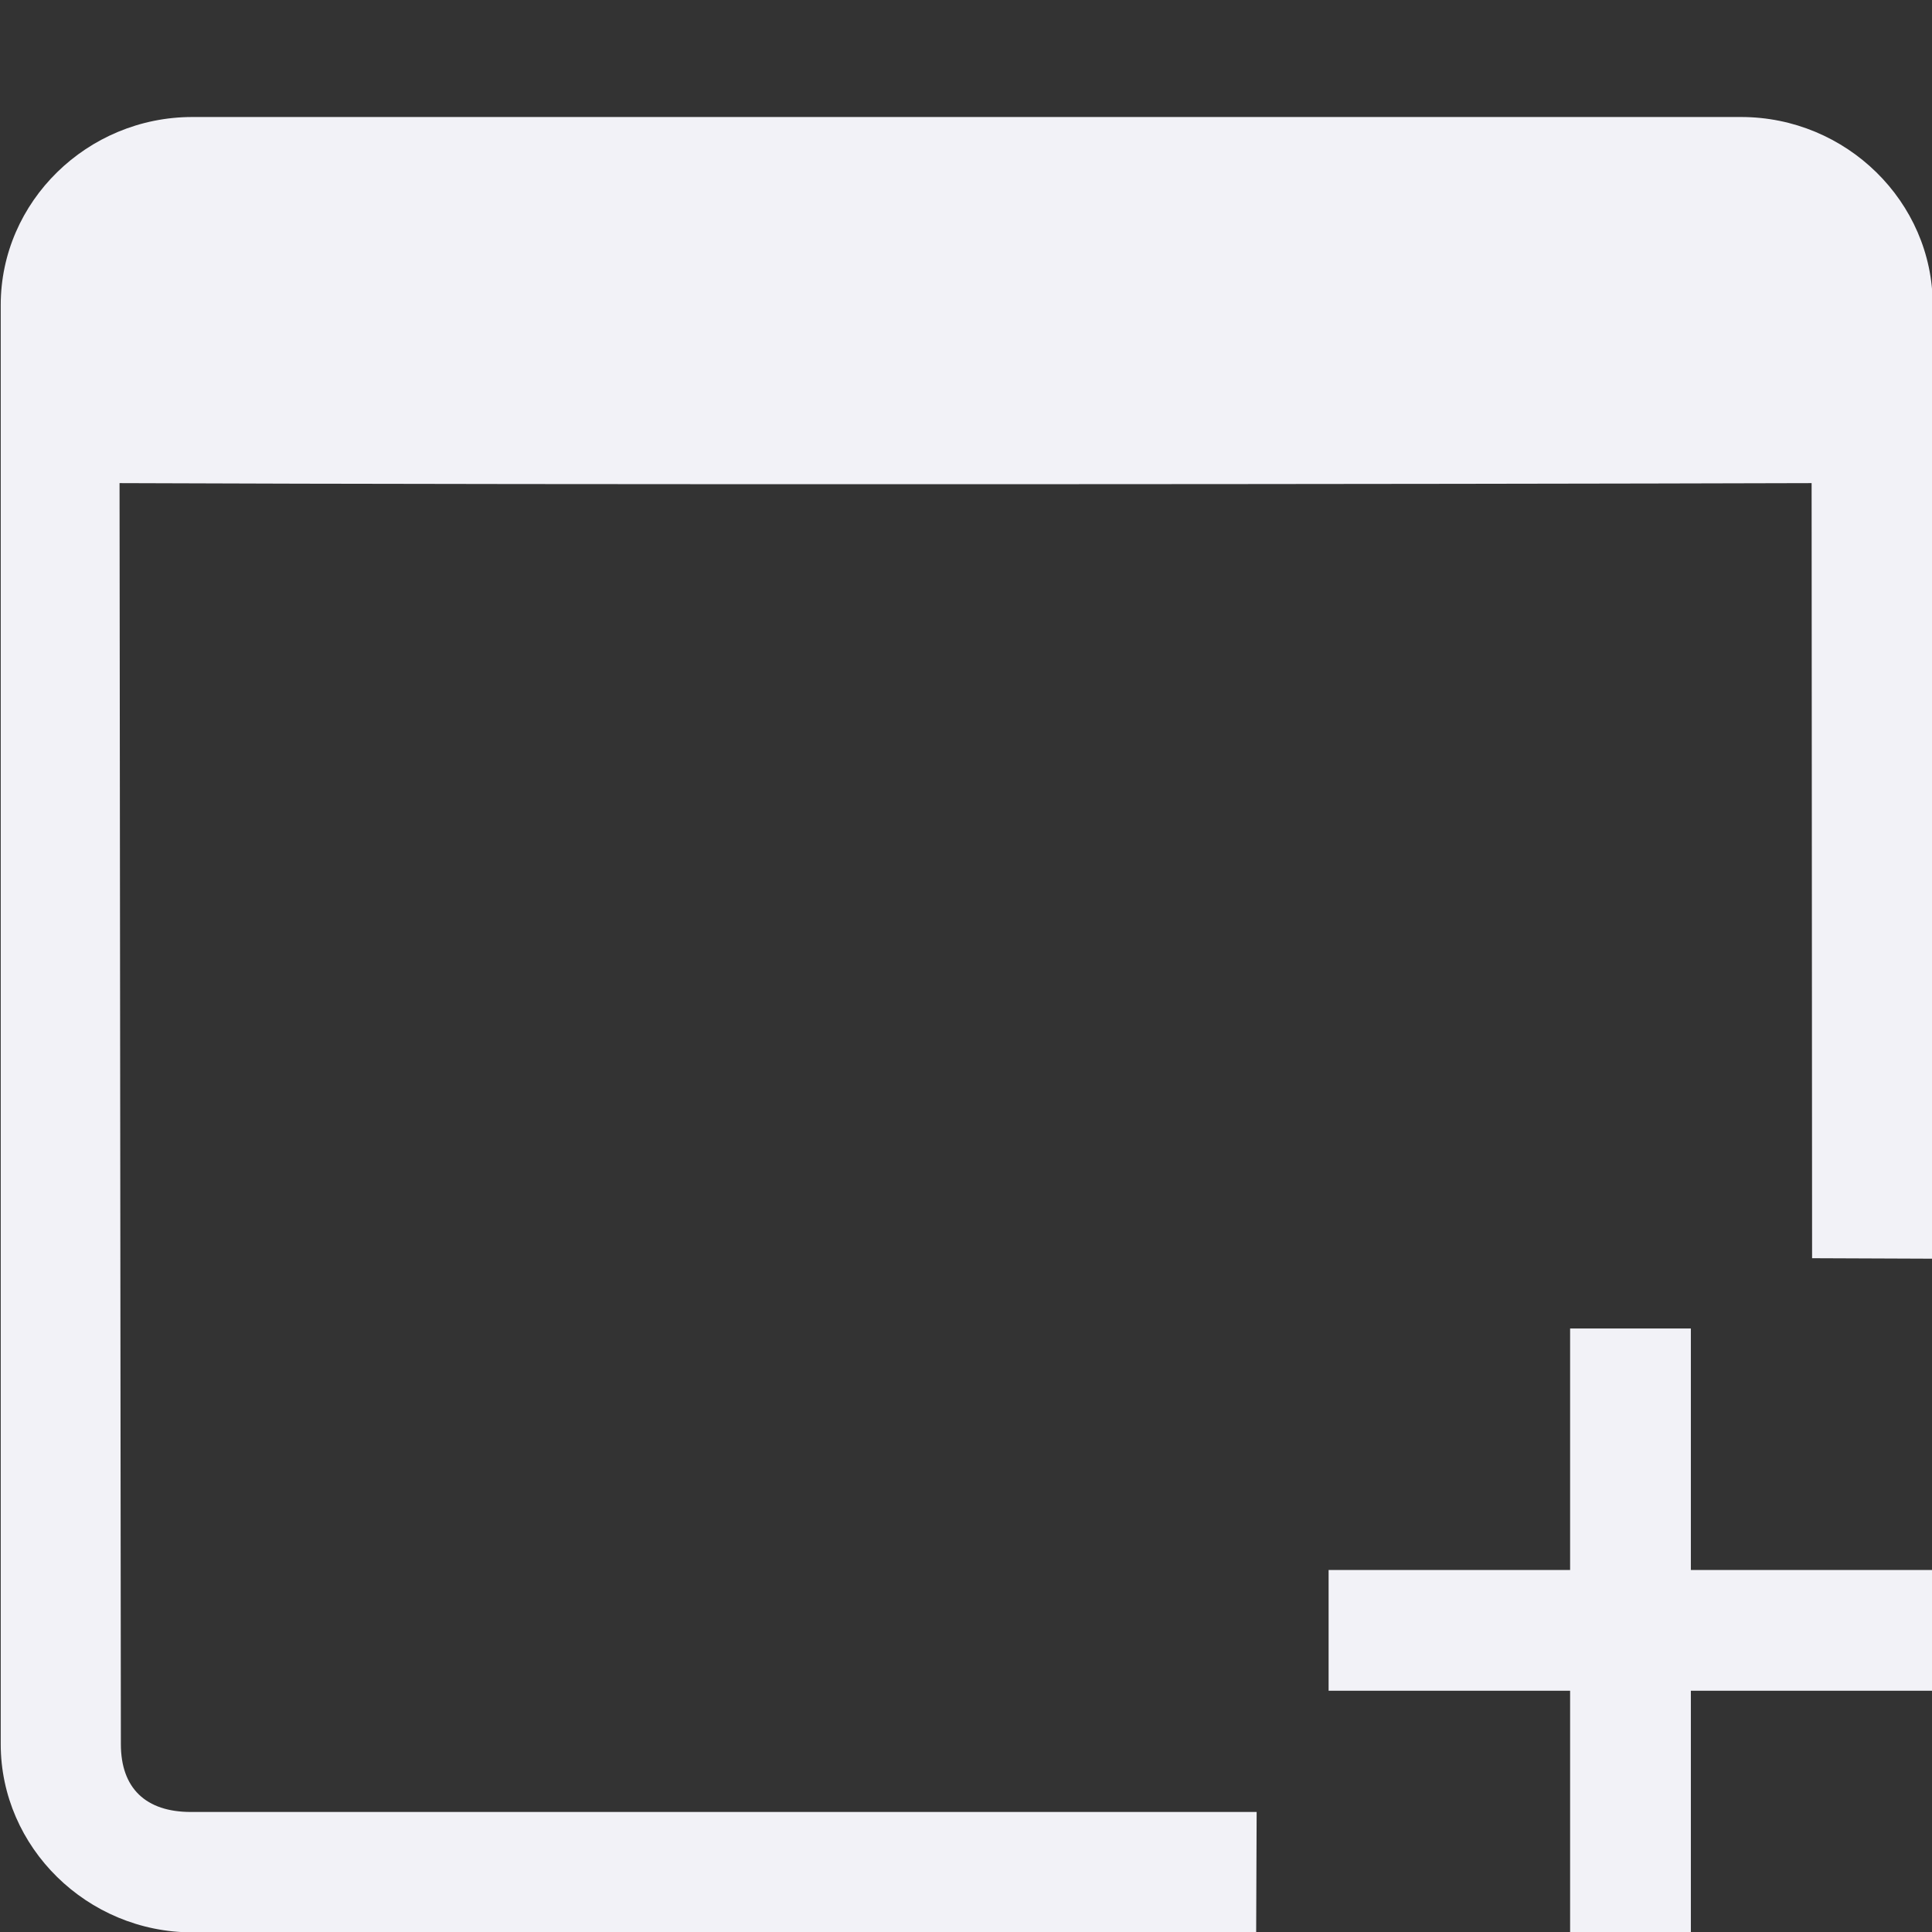 <svg height="16" width="16" xmlns="http://www.w3.org/2000/svg">
  <rect width="100%" height="100%" fill="#333333" stroke="none"/>
  <g fill="#f2f2f7" transform="translate(-71.997 -179.998)">
    <path d="m82.404 195.004h-8.826c-.373 0-.58-.196-.58-.562l-.011-10.443c3.595.015 11.003.009 14.013-0l.004 6.419.999.004v-7.898c0-.855-.716-1.557-1.587-1.557h-12.826c-.871 0-1.587.701-1.587 1.557v11.918c0 .855.716 1.559 1.587 1.559h8.81z"/>
    <path d="m85 191v2h-2v1h2v2h1v-2h2v-1h-2v-2z"/>
  </g>
</svg>
